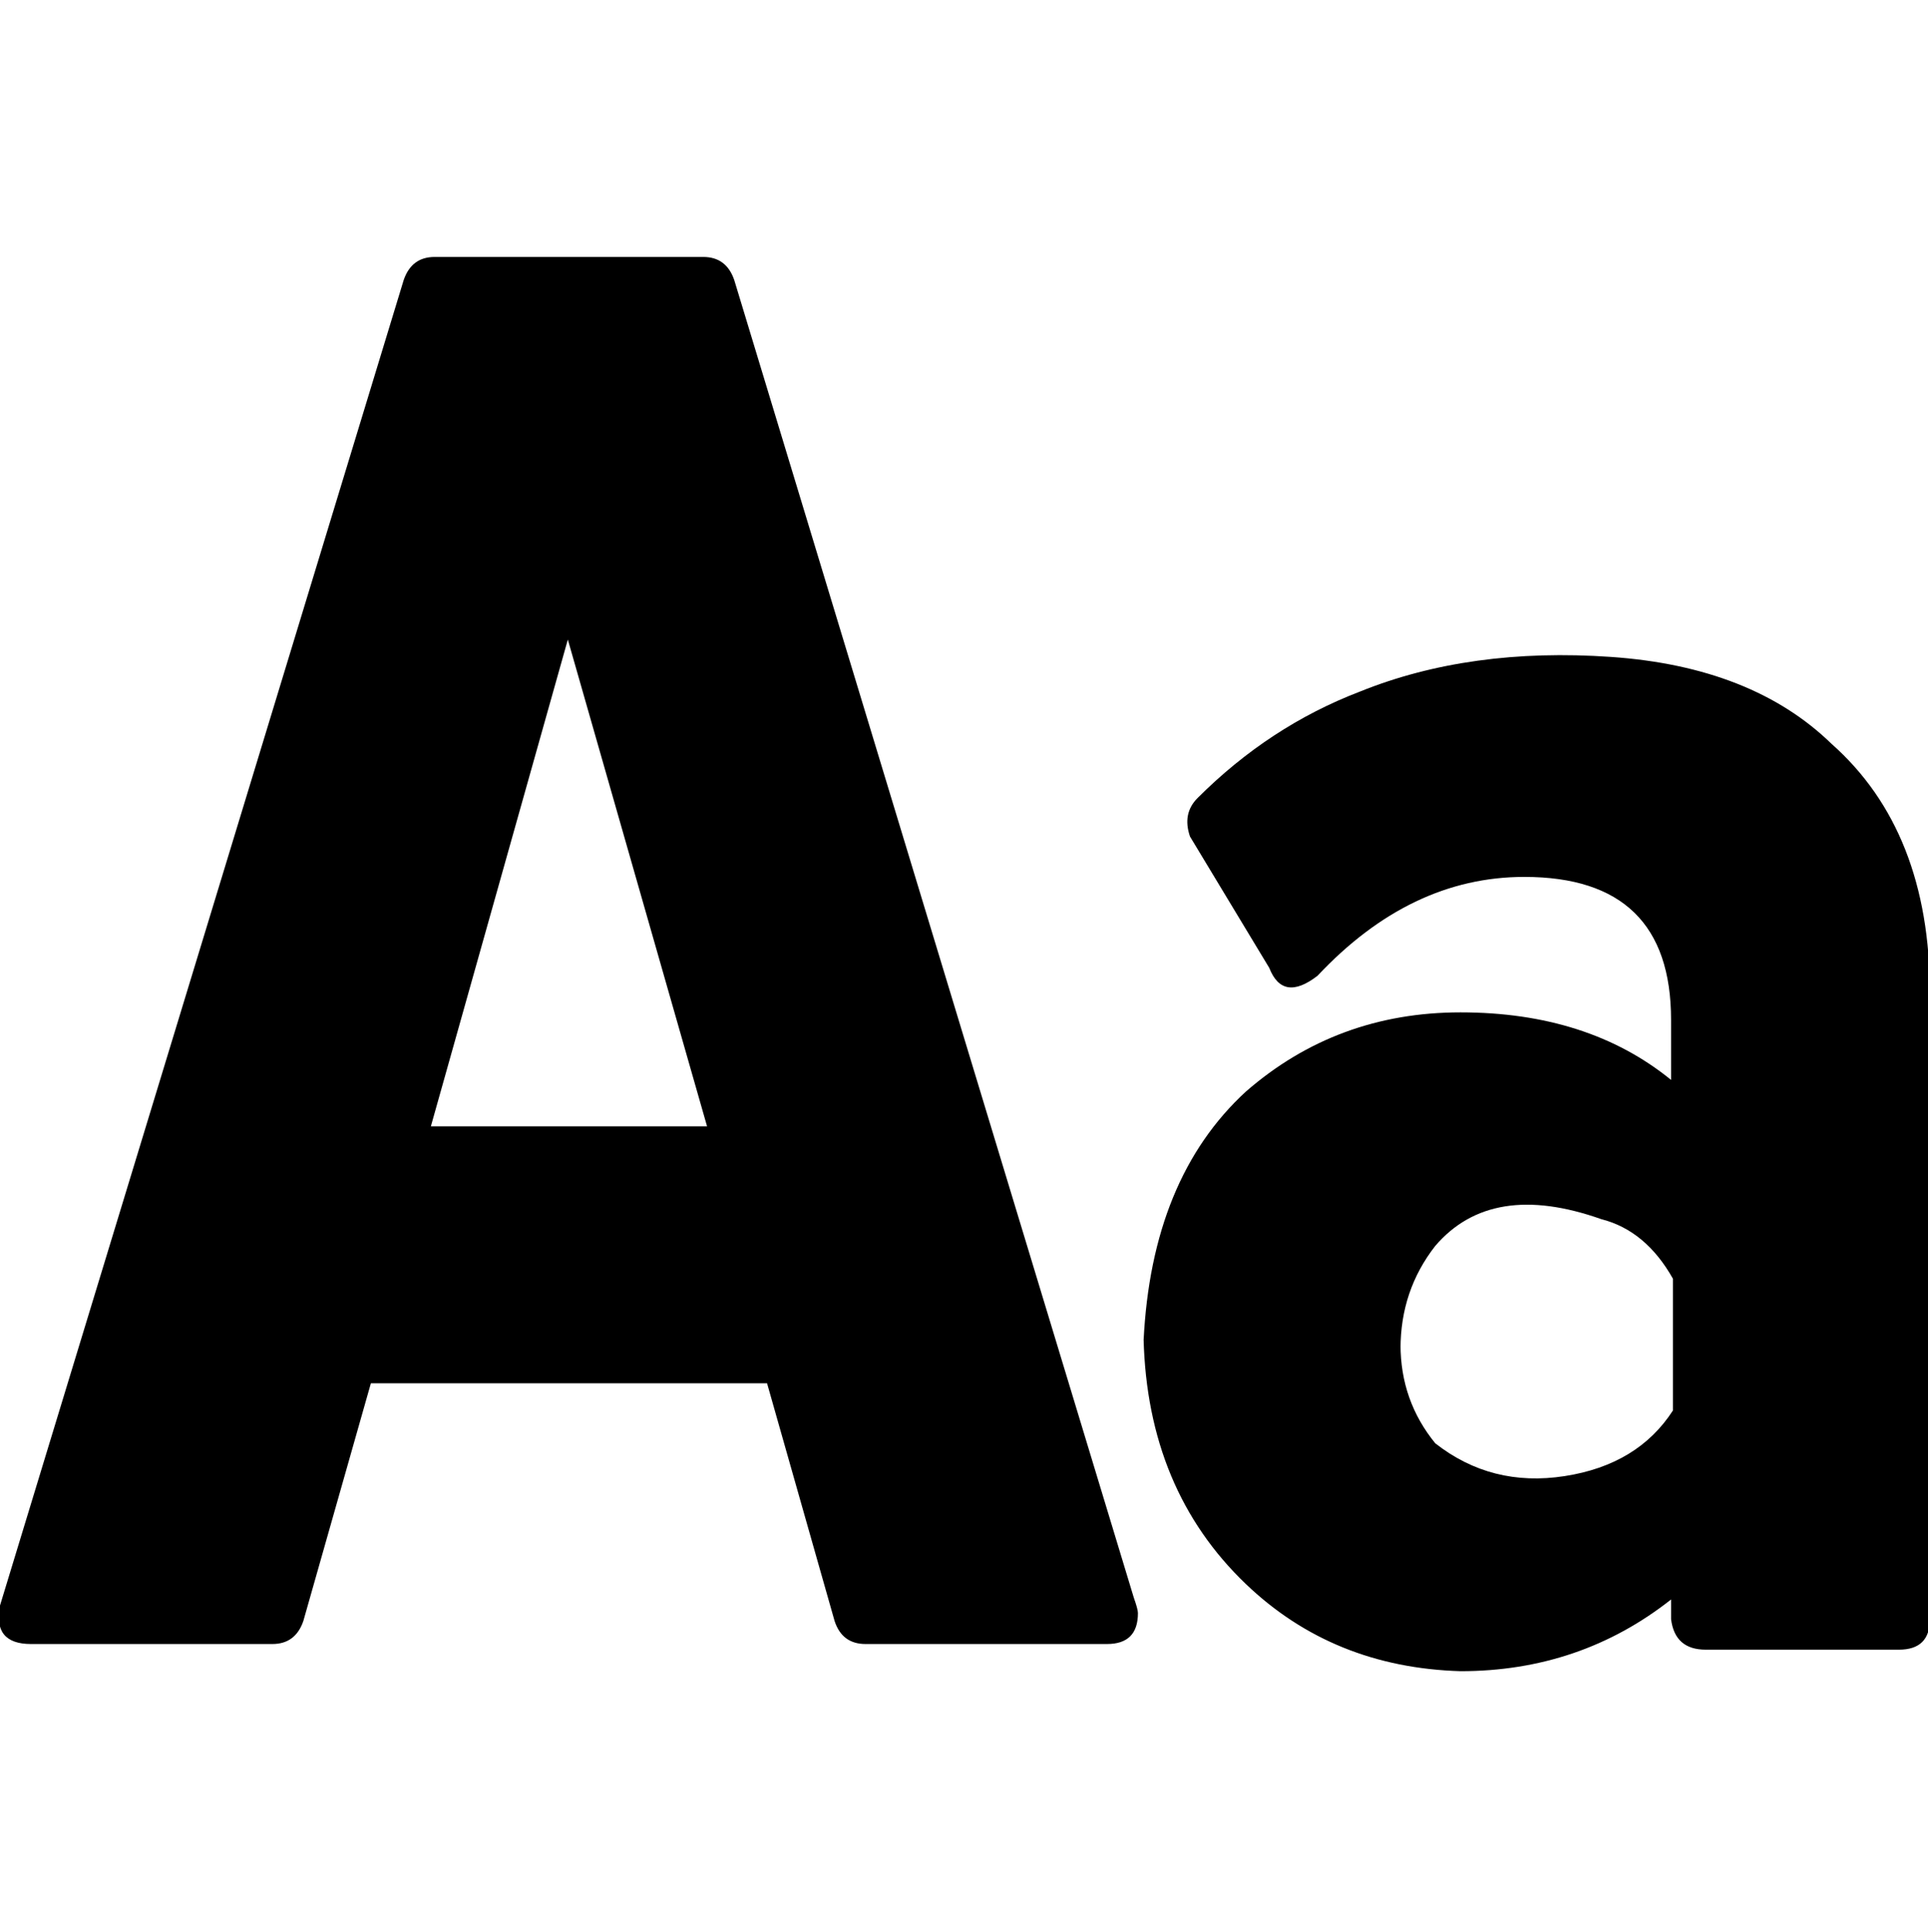 <svg height="512" width="511.0" xmlns="http://www.w3.org/2000/svg"><path d="m0 425.5l107-351.3q2.1-6.1 8.2-6.1h71.2q6.1 0 8.2 6.1l105.9 349.2q1.1 3.1 1.1 4.1 0 8.2-8.2 8.2h-64q-6.2 0-8.2-6.1l-17.9-63h-105l-17.9 63q-2.1 6.1-8.2 6.1h-64q-10.2 0-8.2-10.2z m114.2-127h73.2l-36.9-129z m188.9 56.8q2.1-43 27.1-66 24.1-21 56.9-21 33.8 0 55.8 17.9v-15.9q0-37.9-38.9-37.9-30.2 0-54.8 26.2-9.2 7.1-12.8-2.1l-21-34.8q-2.1-6.1 2-10.2 19-19 43-28.2 29.2-11.8 66.6-9.2t58.4 23q26.1 23.1 26.1 66.1v165.9q0 8.1-8.2 8.1h-51.2q-8.2 0-9.2-8.1v-5.2q-24.1 19-55.8 19-33.8-1-56.9-23.1-26.1-25-27.1-65z m68.1 1.1q0 14.8 9.2 26.1 14.9 11.7 34.3 8.7t28.7-17.4v-34.9q-7.2-12.8-19-15.8-29.1-10.3-44 7.1-9.2 11.8-9.2 27.2z" /></svg>